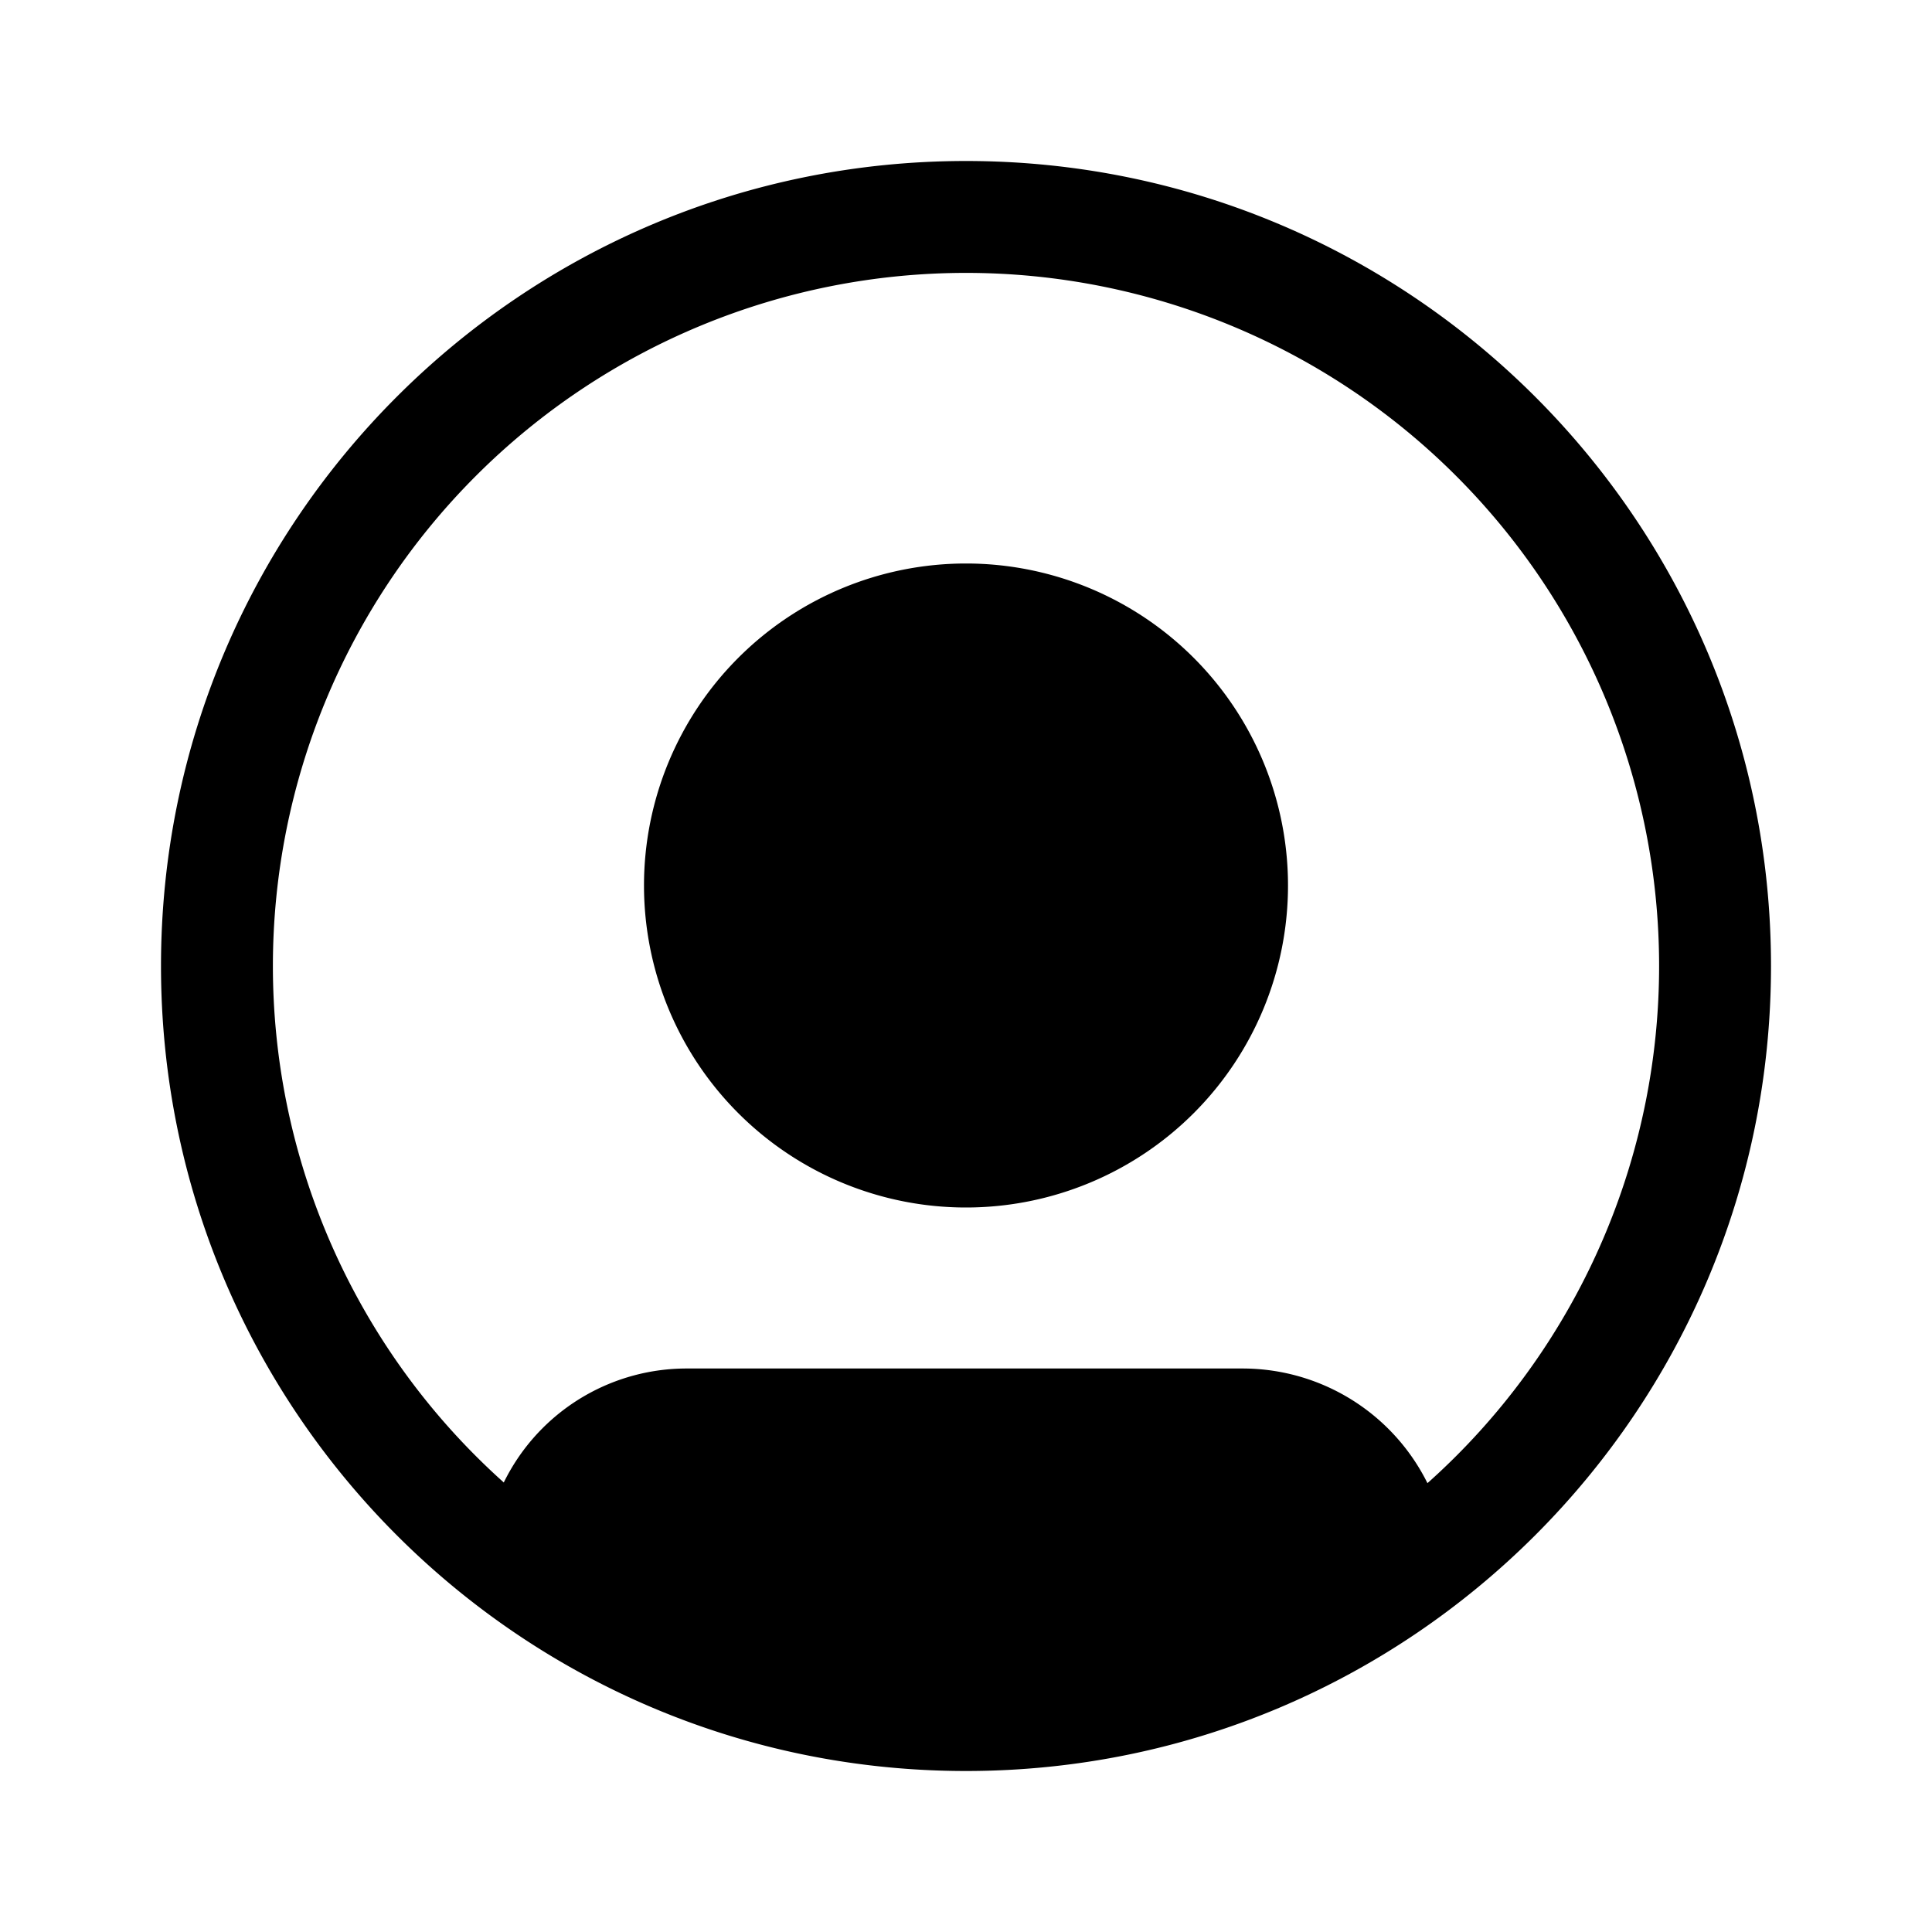 <svg xmlns="http://www.w3.org/2000/svg" viewBox="0 0 24 24" fill="currentColor" aria-hidden="true" data-slot="icon">
  <path d="M22 12c0 5.523-4.477 10-10 10S2 17.523 2 12 6.477 2 12 2s10 4.477 10 10ZM3.39 12a8.61 8.61 0 1 0 17.22 0 8.61 8.61 0 0 0-17.22 0Z"/>
  <path d="M16 11a4 4 0 1 1-8 0 4 4 0 0 1 8 0Zm-.565 6H8.53A2.529 2.529 0 0 0 6 19.529c0 .293.152.567.406.711 4.742 2.688 9.225 1.262 11.234.003a.792.792 0 0 0 .36-.678A2.565 2.565 0 0 0 15.435 17Z"/>
</svg>
